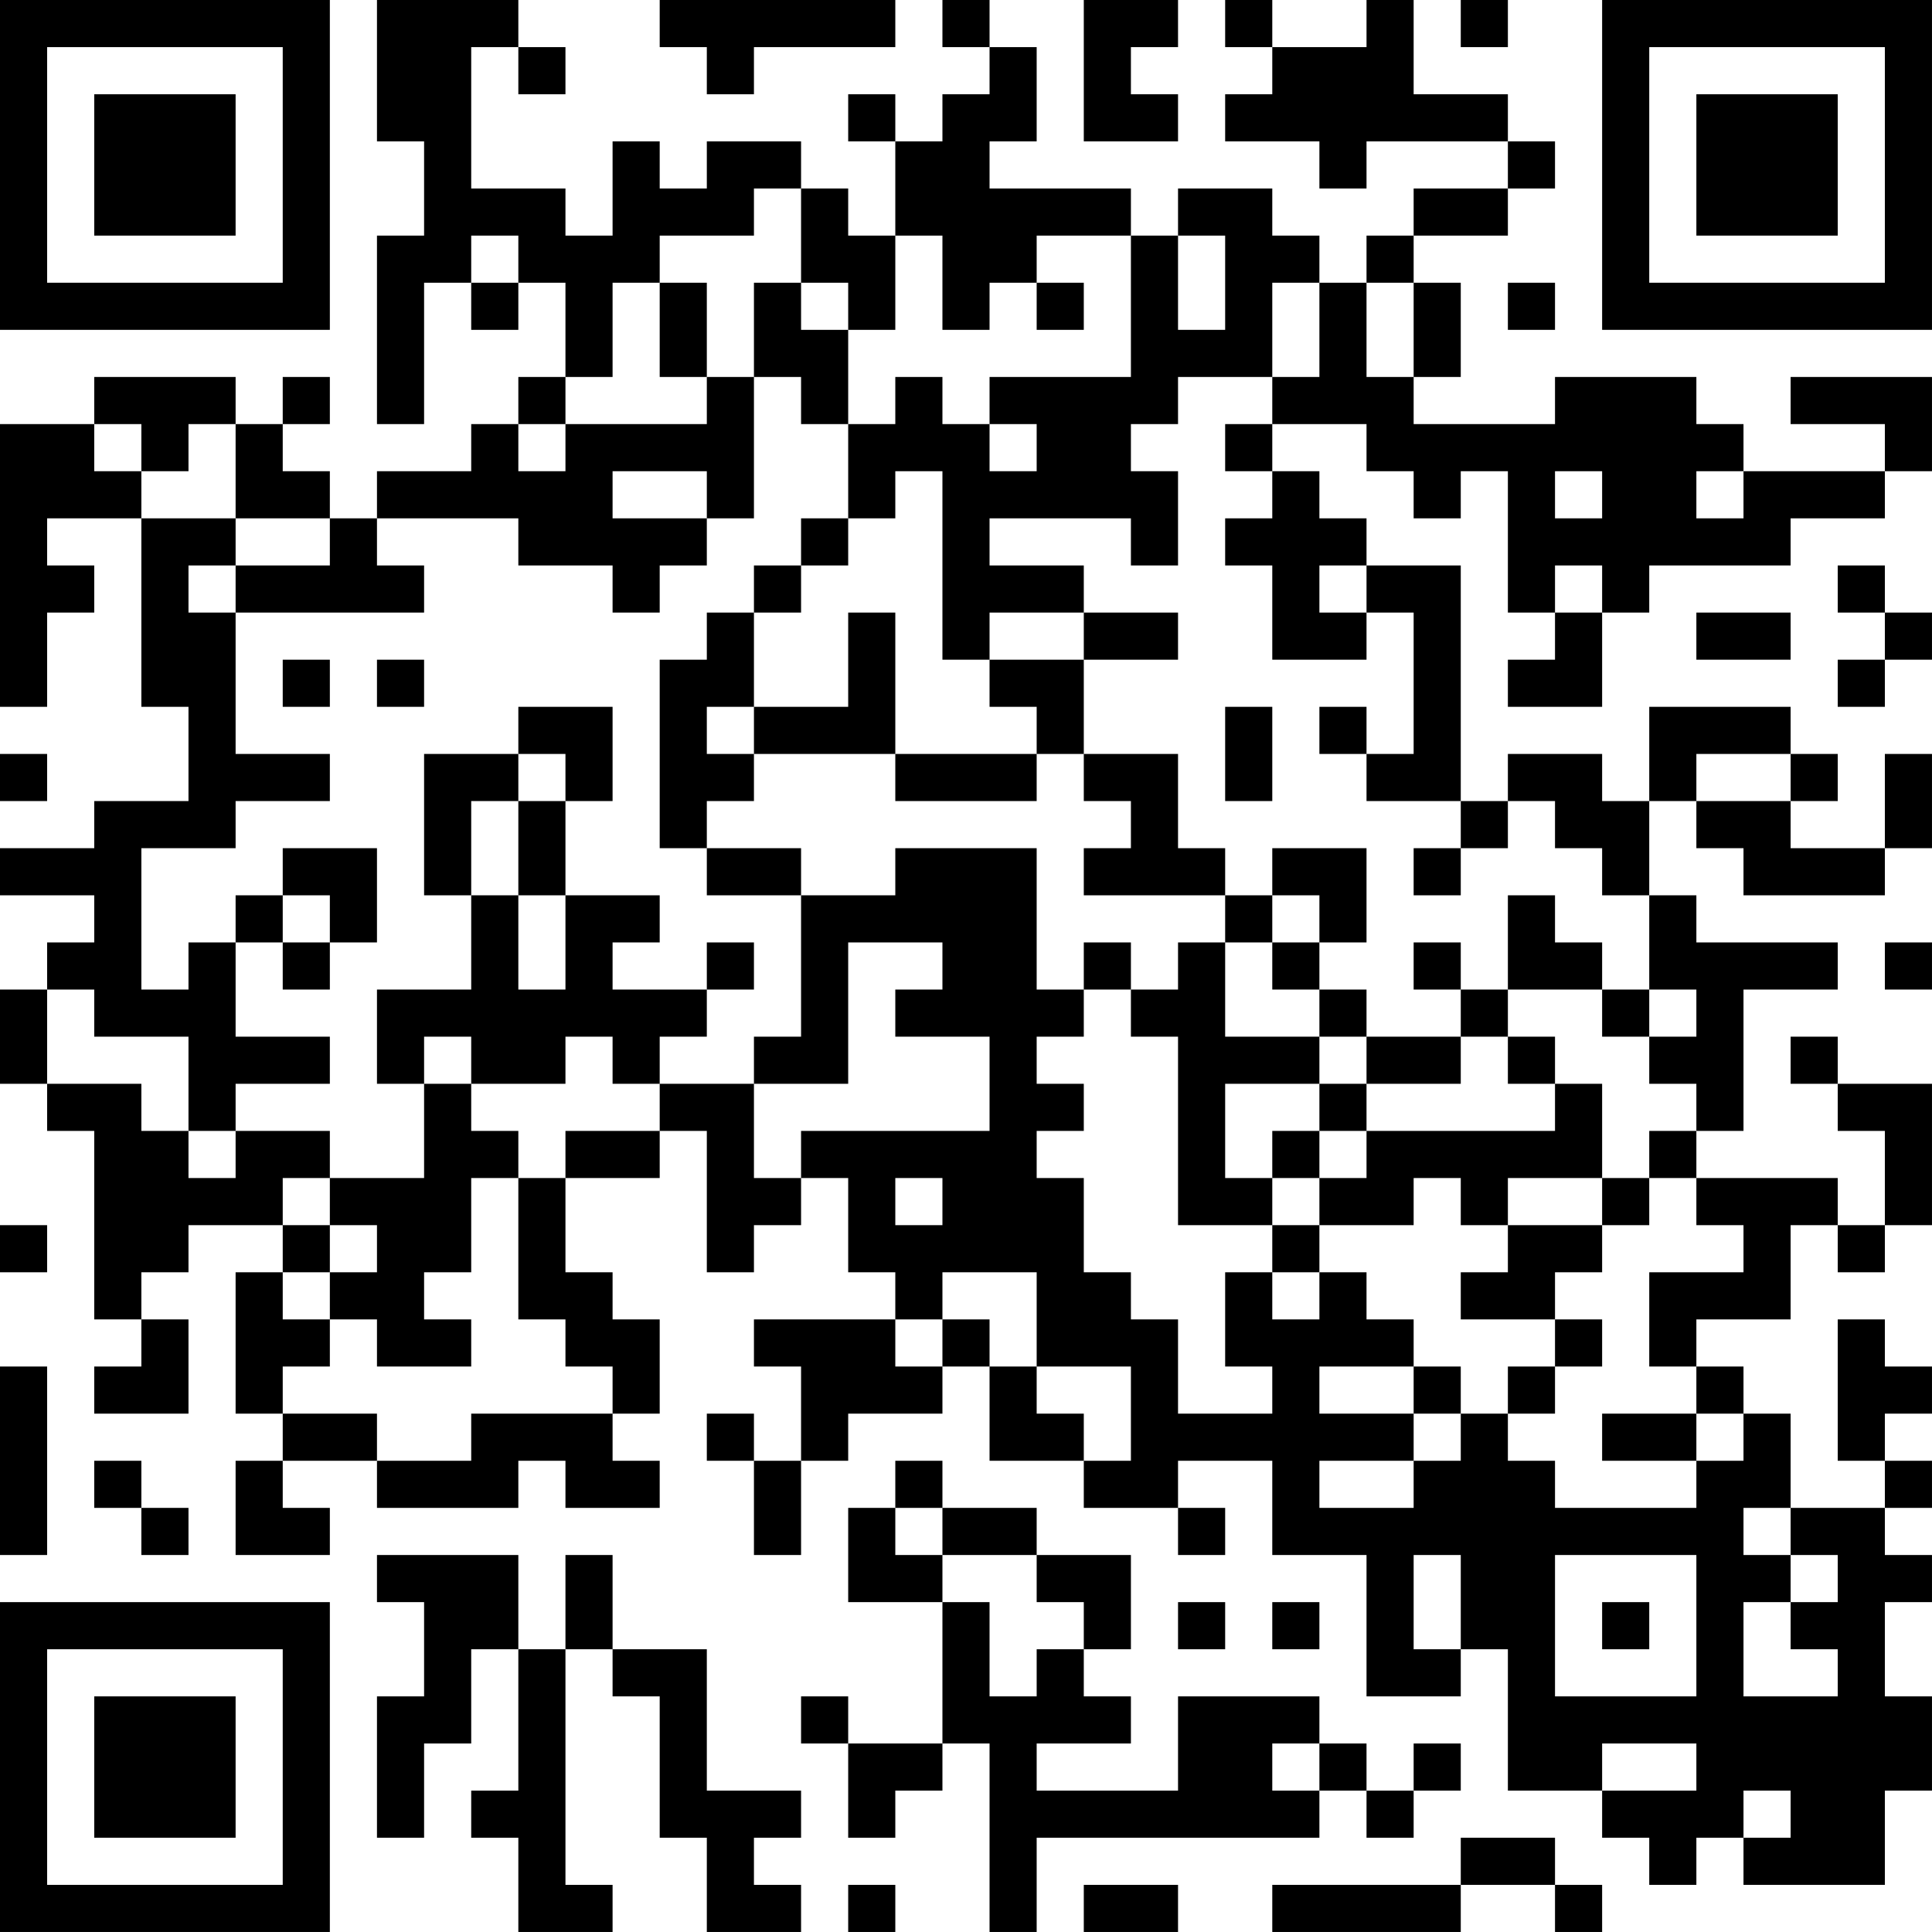 <?xml version="1.0" encoding="UTF-8"?>
<svg xmlns="http://www.w3.org/2000/svg" version="1.1" width="200" height="200" viewBox="0 0 200 200"><rect x="0" y="0" width="200" height="200" fill="#ffffff"/><g transform="scale(4.878)"><g transform="translate(0,0)"><path fill-rule="evenodd" d="M8 0L8 3L9 3L9 5L8 5L8 9L9 9L9 6L10 6L10 7L11 7L11 6L12 6L12 8L11 8L11 9L10 9L10 10L8 10L8 11L7 11L7 10L6 10L6 9L7 9L7 8L6 8L6 9L5 9L5 8L2 8L2 9L0 9L0 15L1 15L1 13L2 13L2 12L1 12L1 11L3 11L3 15L4 15L4 17L2 17L2 18L0 18L0 19L2 19L2 20L1 20L1 21L0 21L0 23L1 23L1 24L2 24L2 28L3 28L3 29L2 29L2 30L4 30L4 28L3 28L3 27L4 27L4 26L6 26L6 27L5 27L5 30L6 30L6 31L5 31L5 33L7 33L7 32L6 32L6 31L8 31L8 32L11 32L11 31L12 31L12 32L14 32L14 31L13 31L13 30L14 30L14 28L13 28L13 27L12 27L12 25L14 25L14 24L15 24L15 27L16 27L16 26L17 26L17 25L18 25L18 27L19 27L19 28L16 28L16 29L17 29L17 31L16 31L16 30L15 30L15 31L16 31L16 33L17 33L17 31L18 31L18 30L20 30L20 29L21 29L21 31L23 31L23 32L25 32L25 33L26 33L26 32L25 32L25 31L27 31L27 33L29 33L29 36L31 36L31 35L32 35L32 38L34 38L34 39L35 39L35 40L36 40L36 39L37 39L37 40L40 40L40 38L41 38L41 36L40 36L40 34L41 34L41 33L40 33L40 32L41 32L41 31L40 31L40 30L41 30L41 29L40 29L40 28L39 28L39 31L40 31L40 32L38 32L38 30L37 30L37 29L36 29L36 28L38 28L38 26L39 26L39 27L40 27L40 26L41 26L41 23L39 23L39 22L38 22L38 23L39 23L39 24L40 24L40 26L39 26L39 25L36 25L36 24L37 24L37 21L39 21L39 20L36 20L36 19L35 19L35 17L36 17L36 18L37 18L37 19L40 19L40 18L41 18L41 16L40 16L40 18L38 18L38 17L39 17L39 16L38 16L38 15L35 15L35 17L34 17L34 16L32 16L32 17L31 17L31 12L29 12L29 11L28 11L28 10L27 10L27 9L29 9L29 10L30 10L30 11L31 11L31 10L32 10L32 13L33 13L33 14L32 14L32 15L34 15L34 13L35 13L35 12L38 12L38 11L40 11L40 10L41 10L41 8L38 8L38 9L40 9L40 10L37 10L37 9L36 9L36 8L33 8L33 9L30 9L30 8L31 8L31 6L30 6L30 5L32 5L32 4L33 4L33 3L32 3L32 2L30 2L30 0L29 0L29 1L27 1L27 0L26 0L26 1L27 1L27 2L26 2L26 3L28 3L28 4L29 4L29 3L32 3L32 4L30 4L30 5L29 5L29 6L28 6L28 5L27 5L27 4L25 4L25 5L24 5L24 4L21 4L21 3L22 3L22 1L21 1L21 0L20 0L20 1L21 1L21 2L20 2L20 3L19 3L19 2L18 2L18 3L19 3L19 5L18 5L18 4L17 4L17 3L15 3L15 4L14 4L14 3L13 3L13 5L12 5L12 4L10 4L10 1L11 1L11 2L12 2L12 1L11 1L11 0ZM14 0L14 1L15 1L15 2L16 2L16 1L19 1L19 0ZM23 0L23 3L25 3L25 2L24 2L24 1L25 1L25 0ZM31 0L31 1L32 1L32 0ZM16 4L16 5L14 5L14 6L13 6L13 8L12 8L12 9L11 9L11 10L12 10L12 9L15 9L15 8L16 8L16 11L15 11L15 10L13 10L13 11L15 11L15 12L14 12L14 13L13 13L13 12L11 12L11 11L8 11L8 12L9 12L9 13L5 13L5 12L7 12L7 11L5 11L5 9L4 9L4 10L3 10L3 9L2 9L2 10L3 10L3 11L5 11L5 12L4 12L4 13L5 13L5 16L7 16L7 17L5 17L5 18L3 18L3 21L4 21L4 20L5 20L5 22L7 22L7 23L5 23L5 24L4 24L4 22L2 22L2 21L1 21L1 23L3 23L3 24L4 24L4 25L5 25L5 24L7 24L7 25L6 25L6 26L7 26L7 27L6 27L6 28L7 28L7 29L6 29L6 30L8 30L8 31L10 31L10 30L13 30L13 29L12 29L12 28L11 28L11 25L12 25L12 24L14 24L14 23L16 23L16 25L17 25L17 24L21 24L21 22L19 22L19 21L20 21L20 20L18 20L18 23L16 23L16 22L17 22L17 19L19 19L19 18L22 18L22 21L23 21L23 22L22 22L22 23L23 23L23 24L22 24L22 25L23 25L23 27L24 27L24 28L25 28L25 30L27 30L27 29L26 29L26 27L27 27L27 28L28 28L28 27L29 27L29 28L30 28L30 29L28 29L28 30L30 30L30 31L28 31L28 32L30 32L30 31L31 31L31 30L32 30L32 31L33 31L33 32L36 32L36 31L37 31L37 30L36 30L36 29L35 29L35 27L37 27L37 26L36 26L36 25L35 25L35 24L36 24L36 23L35 23L35 22L36 22L36 21L35 21L35 19L34 19L34 18L33 18L33 17L32 17L32 18L31 18L31 17L29 17L29 16L30 16L30 13L29 13L29 12L28 12L28 13L29 13L29 14L27 14L27 12L26 12L26 11L27 11L27 10L26 10L26 9L27 9L27 8L28 8L28 6L27 6L27 8L25 8L25 9L24 9L24 10L25 10L25 12L24 12L24 11L21 11L21 12L23 12L23 13L21 13L21 14L20 14L20 10L19 10L19 11L18 11L18 9L19 9L19 8L20 8L20 9L21 9L21 10L22 10L22 9L21 9L21 8L24 8L24 5L22 5L22 6L21 6L21 7L20 7L20 5L19 5L19 7L18 7L18 6L17 6L17 4ZM10 5L10 6L11 6L11 5ZM25 5L25 7L26 7L26 5ZM14 6L14 8L15 8L15 6ZM16 6L16 8L17 8L17 9L18 9L18 7L17 7L17 6ZM22 6L22 7L23 7L23 6ZM29 6L29 8L30 8L30 6ZM32 6L32 7L33 7L33 6ZM33 10L33 11L34 11L34 10ZM36 10L36 11L37 11L37 10ZM17 11L17 12L16 12L16 13L15 13L15 14L14 14L14 18L15 18L15 19L17 19L17 18L15 18L15 17L16 17L16 16L19 16L19 17L22 17L22 16L23 16L23 17L24 17L24 18L23 18L23 19L26 19L26 20L25 20L25 21L24 21L24 20L23 20L23 21L24 21L24 22L25 22L25 26L27 26L27 27L28 27L28 26L30 26L30 25L31 25L31 26L32 26L32 27L31 27L31 28L33 28L33 29L32 29L32 30L33 30L33 29L34 29L34 28L33 28L33 27L34 27L34 26L35 26L35 25L34 25L34 23L33 23L33 22L32 22L32 21L34 21L34 22L35 22L35 21L34 21L34 20L33 20L33 19L32 19L32 21L31 21L31 20L30 20L30 21L31 21L31 22L29 22L29 21L28 21L28 20L29 20L29 18L27 18L27 19L26 19L26 18L25 18L25 16L23 16L23 14L25 14L25 13L23 13L23 14L21 14L21 15L22 15L22 16L19 16L19 13L18 13L18 15L16 15L16 13L17 13L17 12L18 12L18 11ZM33 12L33 13L34 13L34 12ZM39 12L39 13L40 13L40 14L39 14L39 15L40 15L40 14L41 14L41 13L40 13L40 12ZM36 13L36 14L38 14L38 13ZM6 14L6 15L7 15L7 14ZM8 14L8 15L9 15L9 14ZM11 15L11 16L9 16L9 19L10 19L10 21L8 21L8 23L9 23L9 25L7 25L7 26L8 26L8 27L7 27L7 28L8 28L8 29L10 29L10 28L9 28L9 27L10 27L10 25L11 25L11 24L10 24L10 23L12 23L12 22L13 22L13 23L14 23L14 22L15 22L15 21L16 21L16 20L15 20L15 21L13 21L13 20L14 20L14 19L12 19L12 17L13 17L13 15ZM15 15L15 16L16 16L16 15ZM26 15L26 17L27 17L27 15ZM28 15L28 16L29 16L29 15ZM0 16L0 17L1 17L1 16ZM11 16L11 17L10 17L10 19L11 19L11 21L12 21L12 19L11 19L11 17L12 17L12 16ZM36 16L36 17L38 17L38 16ZM6 18L6 19L5 19L5 20L6 20L6 21L7 21L7 20L8 20L8 18ZM30 18L30 19L31 19L31 18ZM6 19L6 20L7 20L7 19ZM27 19L27 20L26 20L26 22L28 22L28 23L26 23L26 25L27 25L27 26L28 26L28 25L29 25L29 24L33 24L33 23L32 23L32 22L31 22L31 23L29 23L29 22L28 22L28 21L27 21L27 20L28 20L28 19ZM40 20L40 21L41 21L41 20ZM9 22L9 23L10 23L10 22ZM28 23L28 24L27 24L27 25L28 25L28 24L29 24L29 23ZM19 25L19 26L20 26L20 25ZM32 25L32 26L34 26L34 25ZM0 26L0 27L1 27L1 26ZM20 27L20 28L19 28L19 29L20 29L20 28L21 28L21 29L22 29L22 30L23 30L23 31L24 31L24 29L22 29L22 27ZM0 29L0 33L1 33L1 29ZM30 29L30 30L31 30L31 29ZM34 30L34 31L36 31L36 30ZM2 31L2 32L3 32L3 33L4 33L4 32L3 32L3 31ZM19 31L19 32L18 32L18 34L20 34L20 37L18 37L18 36L17 36L17 37L18 37L18 39L19 39L19 38L20 38L20 37L21 37L21 41L22 41L22 39L28 39L28 38L29 38L29 39L30 39L30 38L31 38L31 37L30 37L30 38L29 38L29 37L28 37L28 36L25 36L25 38L22 38L22 37L24 37L24 36L23 36L23 35L24 35L24 33L22 33L22 32L20 32L20 31ZM19 32L19 33L20 33L20 34L21 34L21 36L22 36L22 35L23 35L23 34L22 34L22 33L20 33L20 32ZM37 32L37 33L38 33L38 34L37 34L37 36L39 36L39 35L38 35L38 34L39 34L39 33L38 33L38 32ZM8 33L8 34L9 34L9 36L8 36L8 39L9 39L9 37L10 37L10 35L11 35L11 38L10 38L10 39L11 39L11 41L13 41L13 40L12 40L12 35L13 35L13 36L14 36L14 39L15 39L15 41L17 41L17 40L16 40L16 39L17 39L17 38L15 38L15 35L13 35L13 33L12 33L12 35L11 35L11 33ZM30 33L30 35L31 35L31 33ZM33 33L33 36L36 36L36 33ZM25 34L25 35L26 35L26 34ZM27 34L27 35L28 35L28 34ZM34 34L34 35L35 35L35 34ZM27 37L27 38L28 38L28 37ZM34 37L34 38L36 38L36 37ZM37 38L37 39L38 39L38 38ZM31 39L31 40L27 40L27 41L31 41L31 40L33 40L33 41L34 41L34 40L33 40L33 39ZM18 40L18 41L19 41L19 40ZM23 40L23 41L25 41L25 40ZM0 0L0 7L7 7L7 0ZM1 1L1 6L6 6L6 1ZM2 2L2 5L5 5L5 2ZM34 0L34 7L41 7L41 0ZM35 1L35 6L40 6L40 1ZM36 2L36 5L39 5L39 2ZM0 34L0 41L7 41L7 34ZM1 35L1 40L6 40L6 35ZM2 36L2 39L5 39L5 36Z" fill="#000000"/></g></g></svg>
